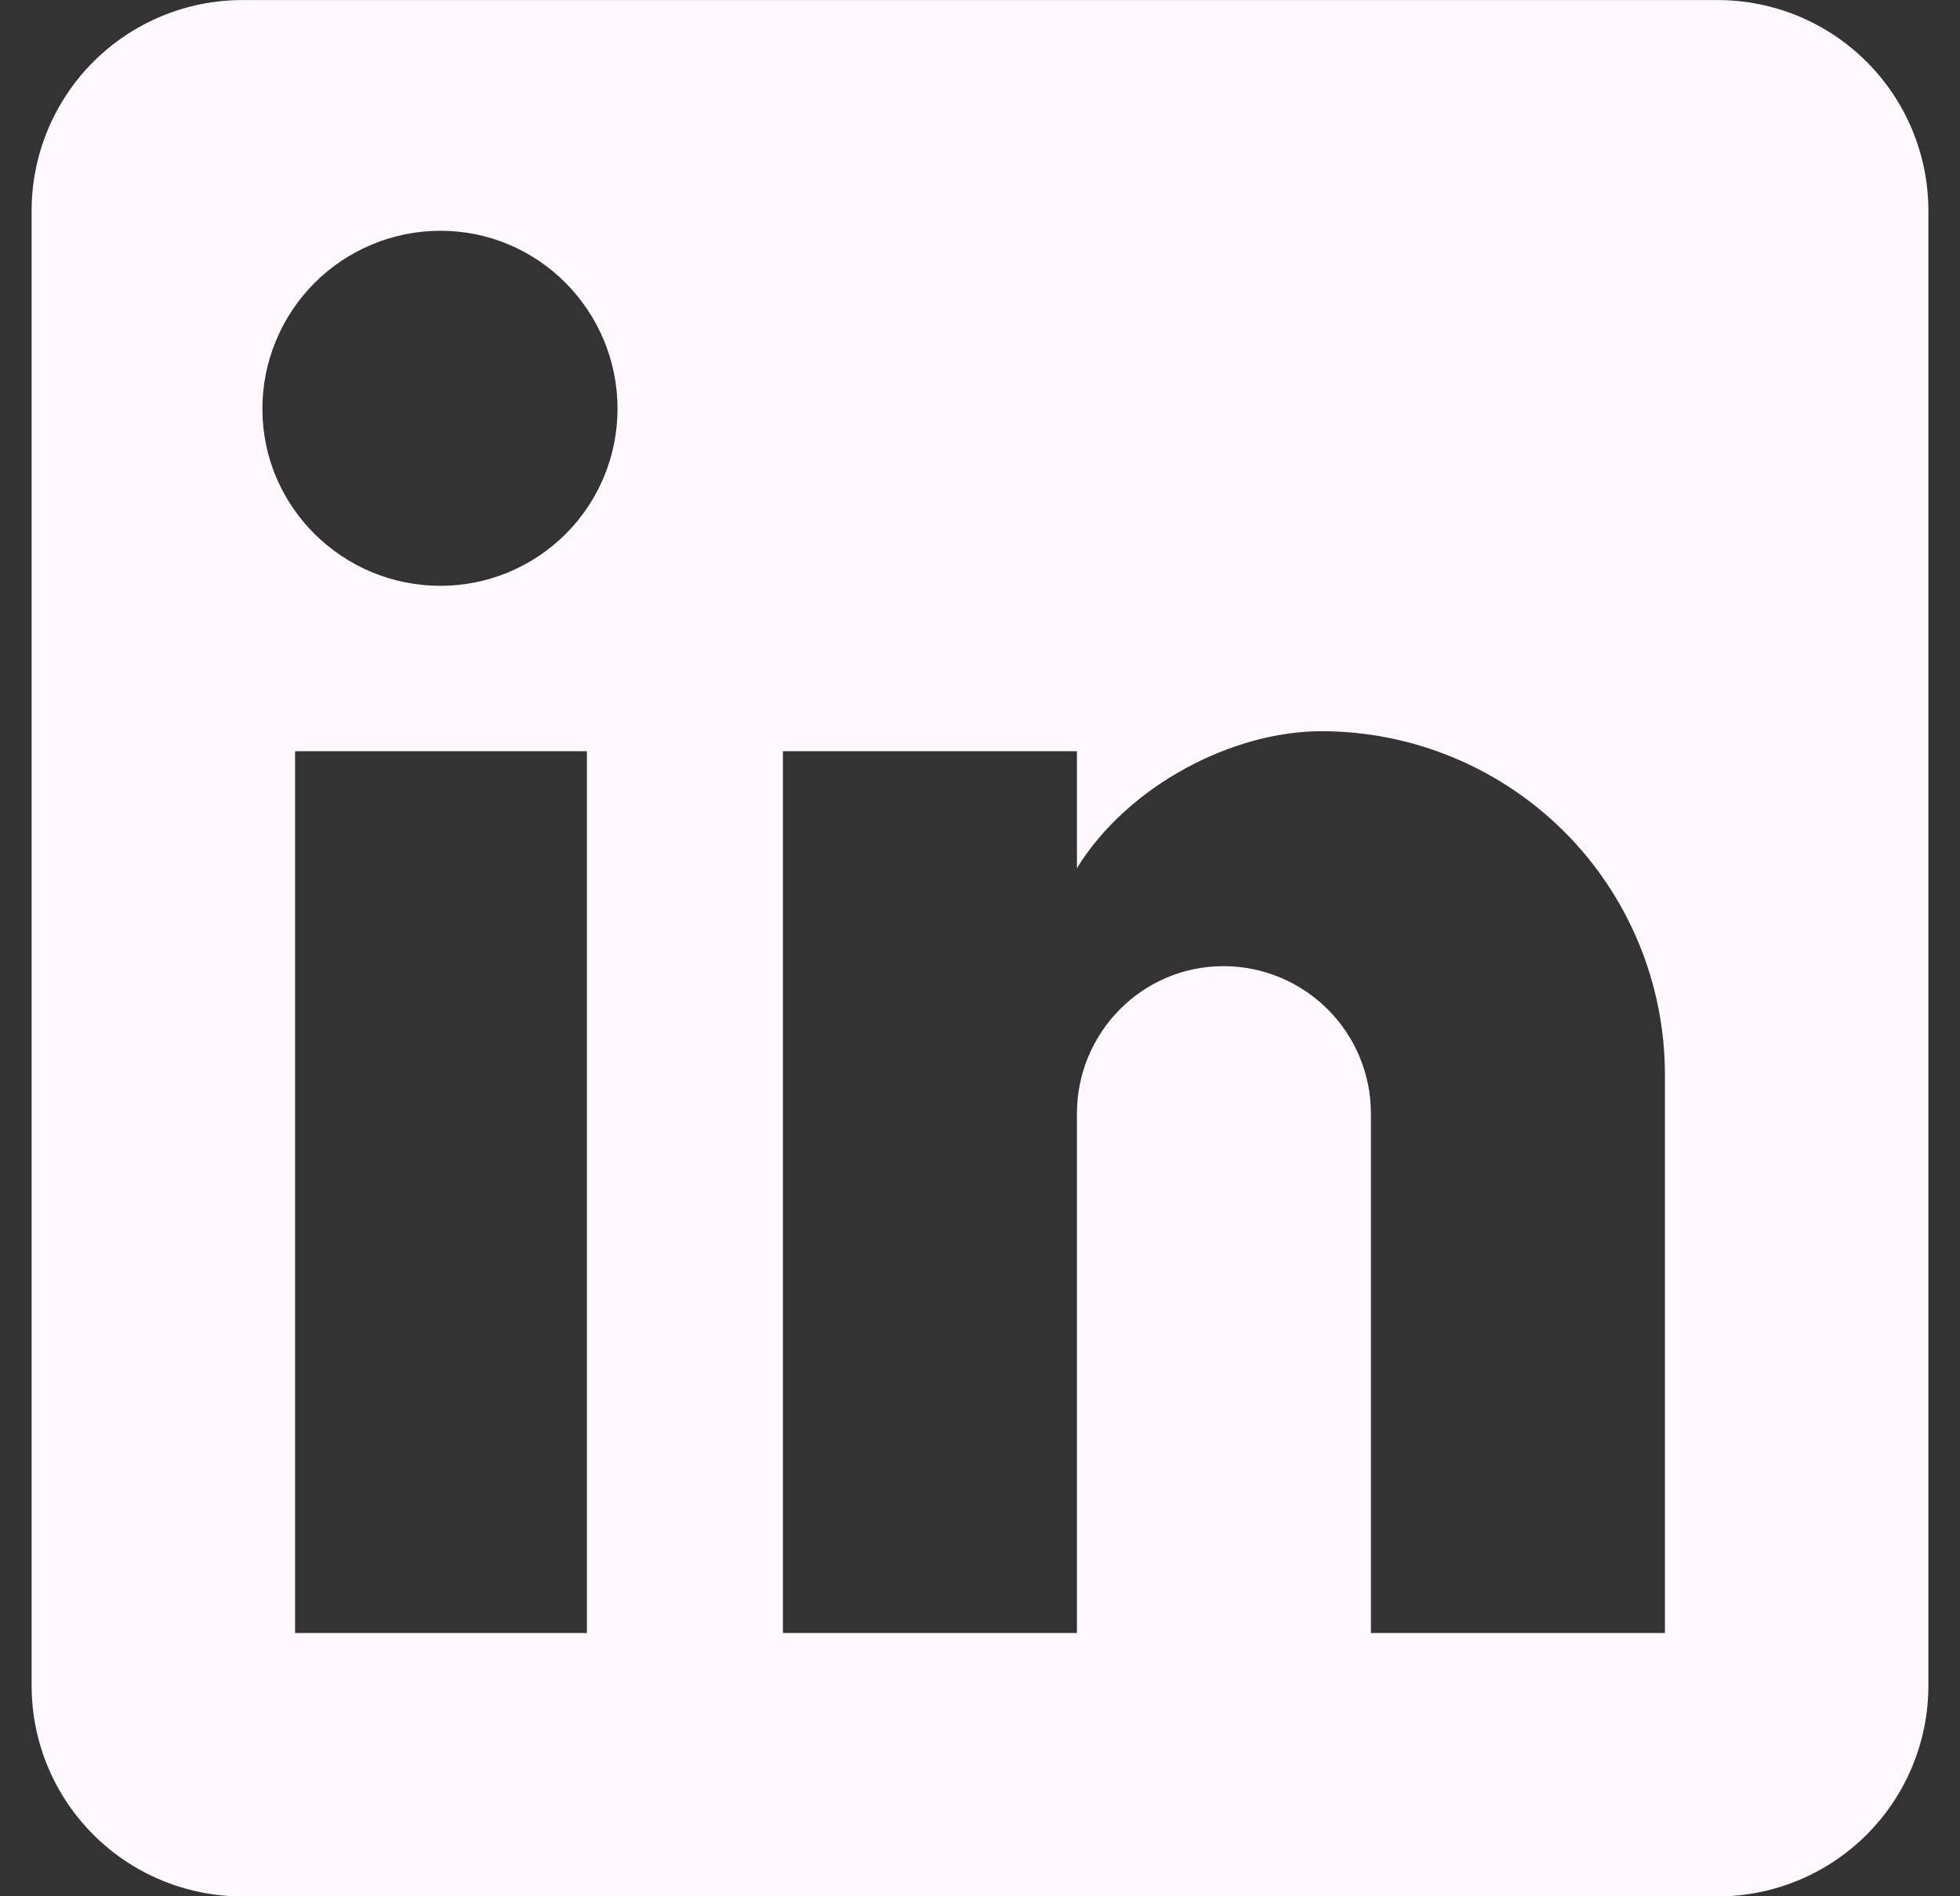 <svg width="31" height="30" viewBox="0 0 31 30" fill="none" xmlns="http://www.w3.org/2000/svg">
<rect x="0" y="0" width="31" height="30" fill="#333333" stroke="none"/>
<path d="M27.167 0.001C28.051 0.001 28.899 0.353 29.524 0.978C30.149 1.603 30.5 2.451 30.5 3.335V26.668C30.5 27.552 30.149 28.4 29.524 29.025C28.899 29.65 28.051 30.002 27.167 30.002H3.833C2.949 30.002 2.101 29.65 1.476 29.025C0.851 28.4 0.5 27.552 0.5 26.668V3.335C0.5 2.451 0.851 1.603 1.476 0.978C2.101 0.353 2.949 0.001 3.833 0.001H27.167ZM26.333 25.835V17.002C26.333 15.56 25.761 14.178 24.742 13.159C23.723 12.141 22.341 11.568 20.9 11.568C19.483 11.568 17.833 12.435 17.033 13.735V11.885H12.383V25.835H17.033V17.618C17.033 16.335 18.067 15.285 19.35 15.285C19.969 15.285 20.562 15.531 21 15.968C21.438 16.406 21.683 16.999 21.683 17.618V25.835H26.333ZM6.967 9.268C7.709 9.268 8.421 8.973 8.947 8.448C9.472 7.923 9.767 7.211 9.767 6.468C9.767 4.918 8.517 3.651 6.967 3.651C6.22 3.651 5.503 3.948 4.975 4.476C4.447 5.005 4.15 5.721 4.15 6.468C4.15 8.018 5.417 9.268 6.967 9.268ZM9.283 25.835V11.885H4.667V25.835H9.283Z" fill="#FFF9FD"/>
</svg>